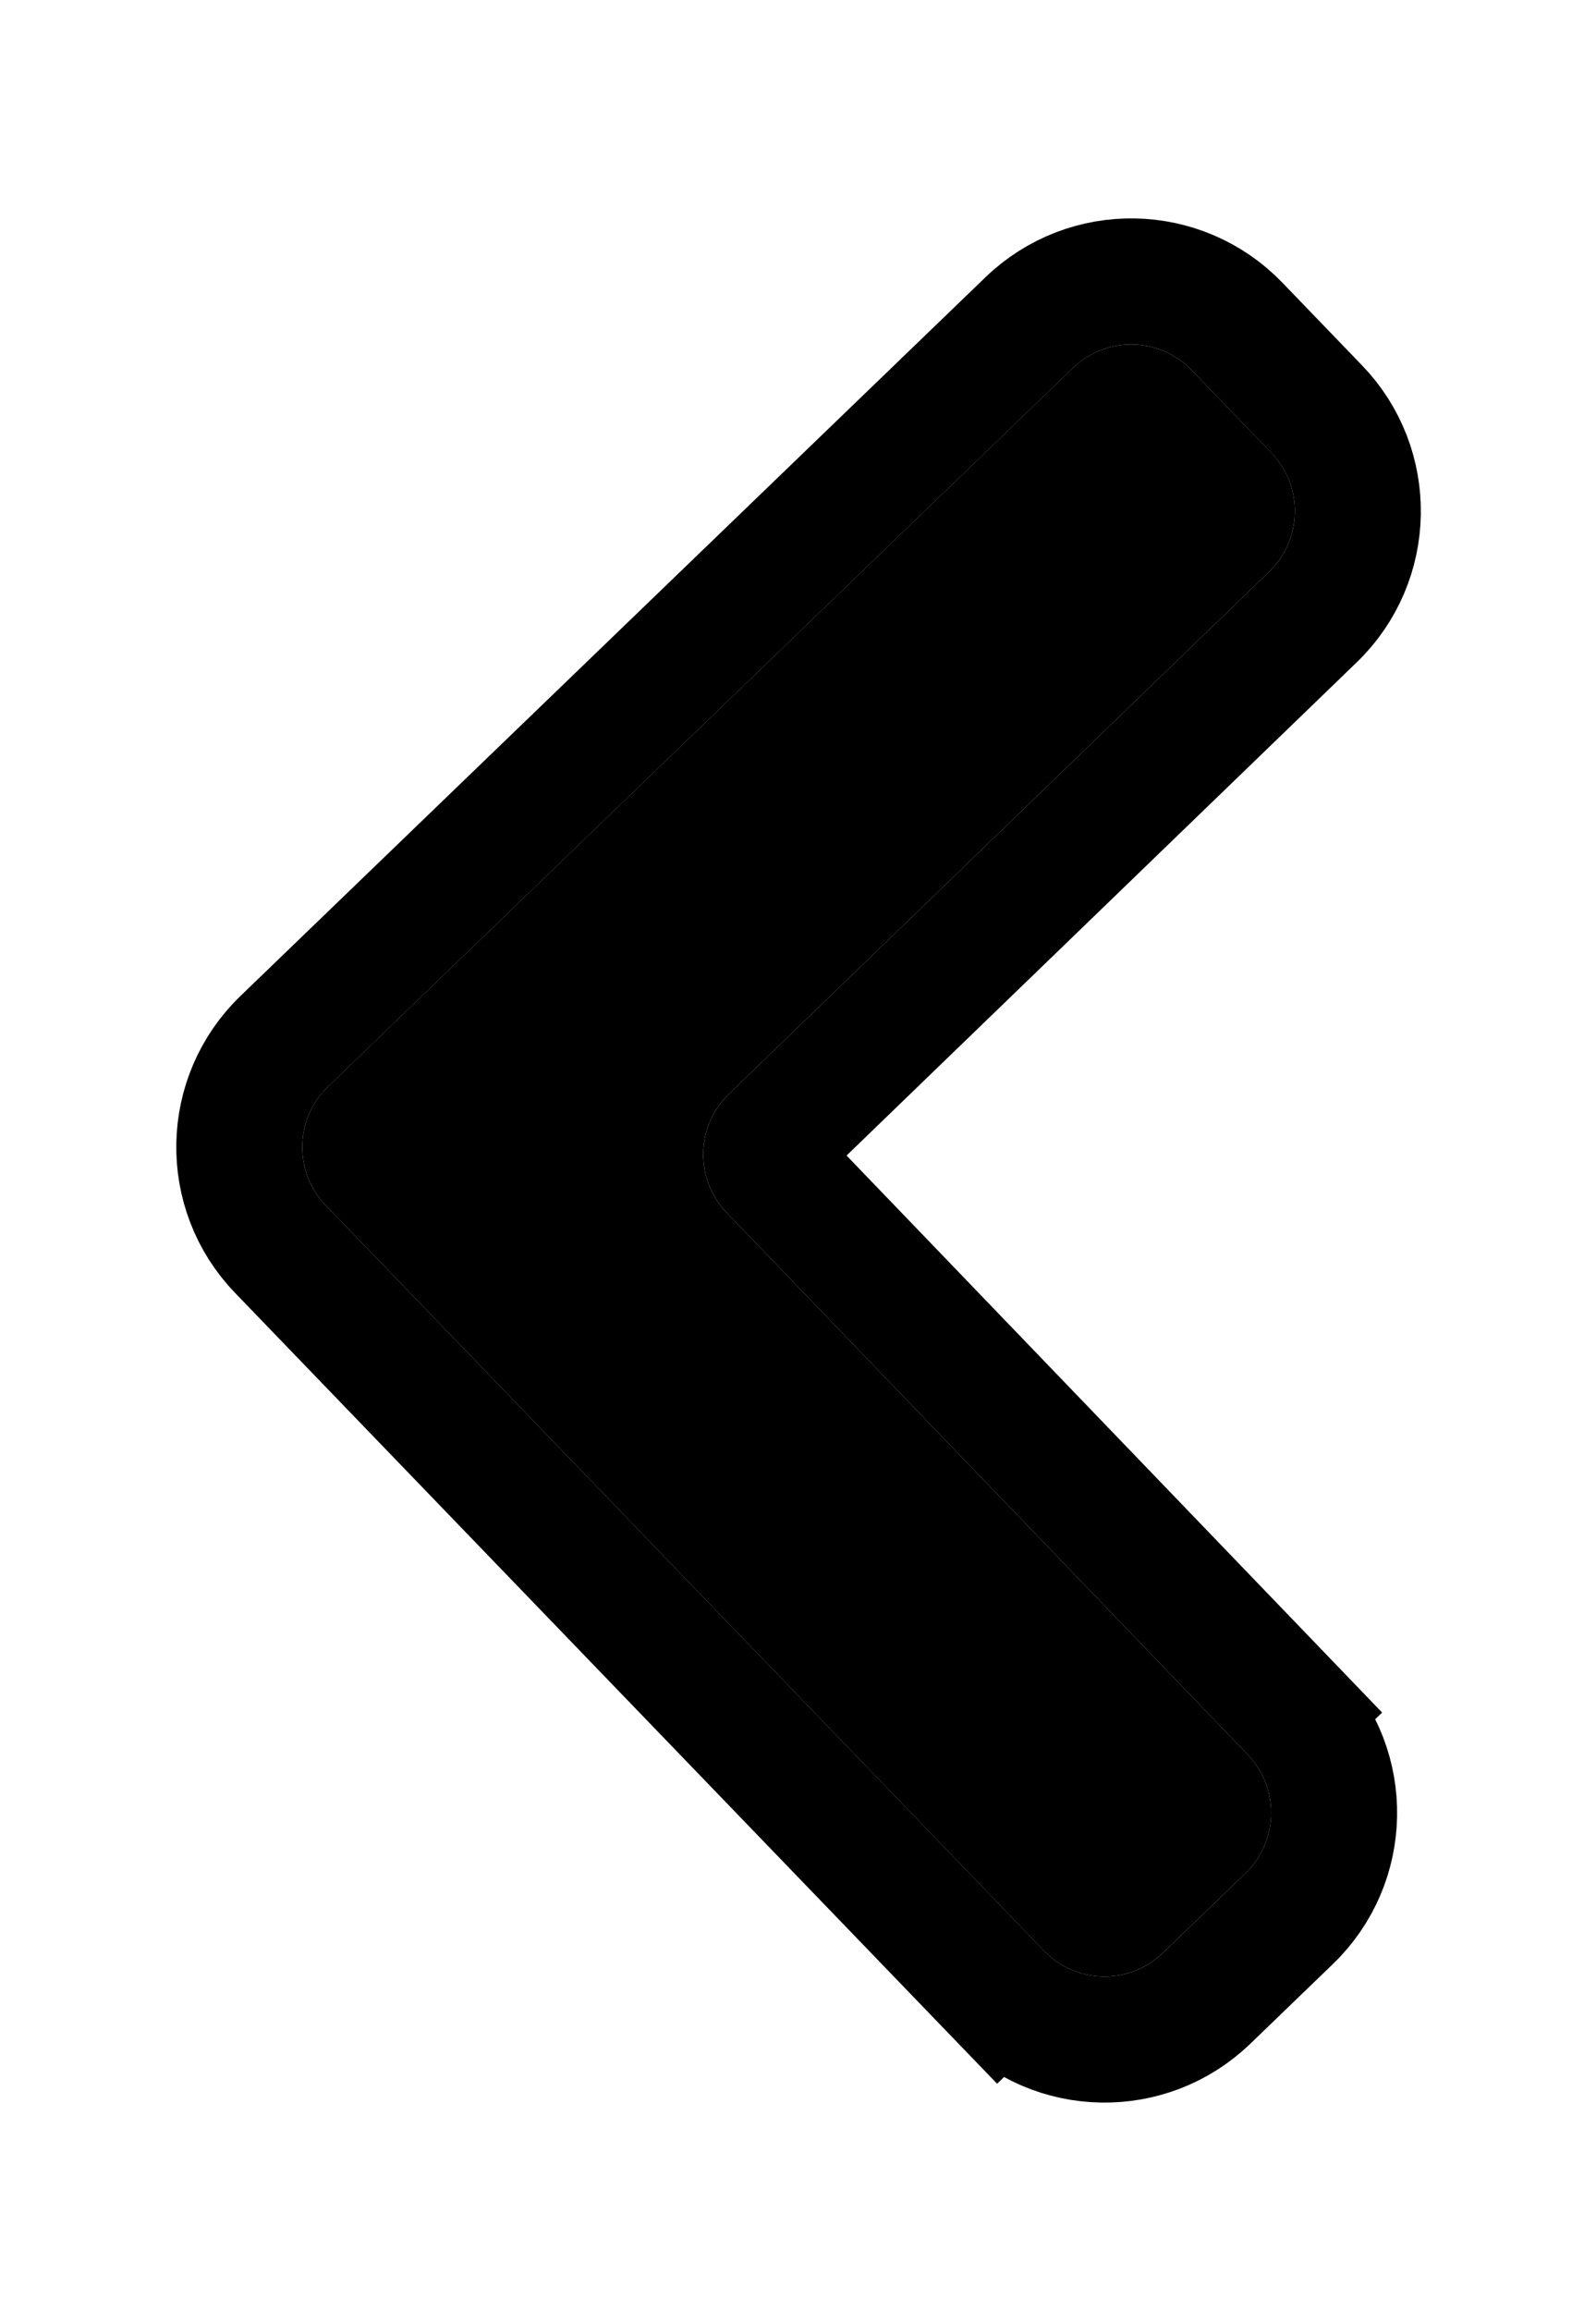 <svg width="38" height="55" viewBox="0 0 38 55" fill="none" xmlns="http://www.w3.org/2000/svg">
<g filter="url(#filter0_d_595_1065)">
<path d="M24.858 41.423C25.625 42.218 26.891 42.241 27.686 41.474L29.653 39.578C30.448 38.812 30.471 37.547 29.706 36.752L17.303 23.859C16.538 23.064 16.561 21.8 17.354 21.034L30.22 8.602C31.013 7.835 31.036 6.57 30.27 5.776L28.373 3.809C27.607 3.014 26.341 2.991 25.545 3.757L7.809 20.858C7.014 21.625 6.991 22.891 7.758 23.686L24.858 41.423Z" fill="black"/>
<path d="M30.787 35.712L29.706 36.752L30.787 35.712L18.384 22.819C18.192 22.62 18.198 22.304 18.396 22.113L31.262 9.681C32.651 8.339 32.69 6.125 31.349 4.735L29.453 2.768C28.111 1.376 25.896 1.336 24.504 2.678L6.768 19.779C5.376 21.12 5.336 23.336 6.678 24.727L23.779 42.464L24.858 41.423L23.779 42.464C25.12 43.855 27.336 43.896 28.728 42.554L30.694 40.658C32.085 39.317 32.126 37.103 30.787 35.712Z" stroke="black" stroke-width="3"/>
</g>
<defs>
<filter id="filter0_d_595_1065" x="0.197" y="0.197" width="37.633" height="53.837" filterUnits="userSpaceOnUse" color-interpolation-filters="sRGB">
<feFlood flood-opacity="0" result="BackgroundImageFix"/>
<feColorMatrix in="SourceAlpha" type="matrix" values="0 0 0 0 0 0 0 0 0 0 0 0 0 0 0 0 0 0 127 0" result="hardAlpha"/>
<feOffset dy="5"/>
<feGaussianBlur stdDeviation="2"/>
<feComposite in2="hardAlpha" operator="out"/>
<feColorMatrix type="matrix" values="0 0 0 0 0 0 0 0 0 0 0 0 0 0 0 0 0 0 0.25 0"/>
<feBlend mode="normal" in2="BackgroundImageFix" result="effect1_dropShadow_595_1065"/>
<feBlend mode="normal" in="SourceGraphic" in2="effect1_dropShadow_595_1065" result="shape"/>
</filter>
</defs>
</svg>
